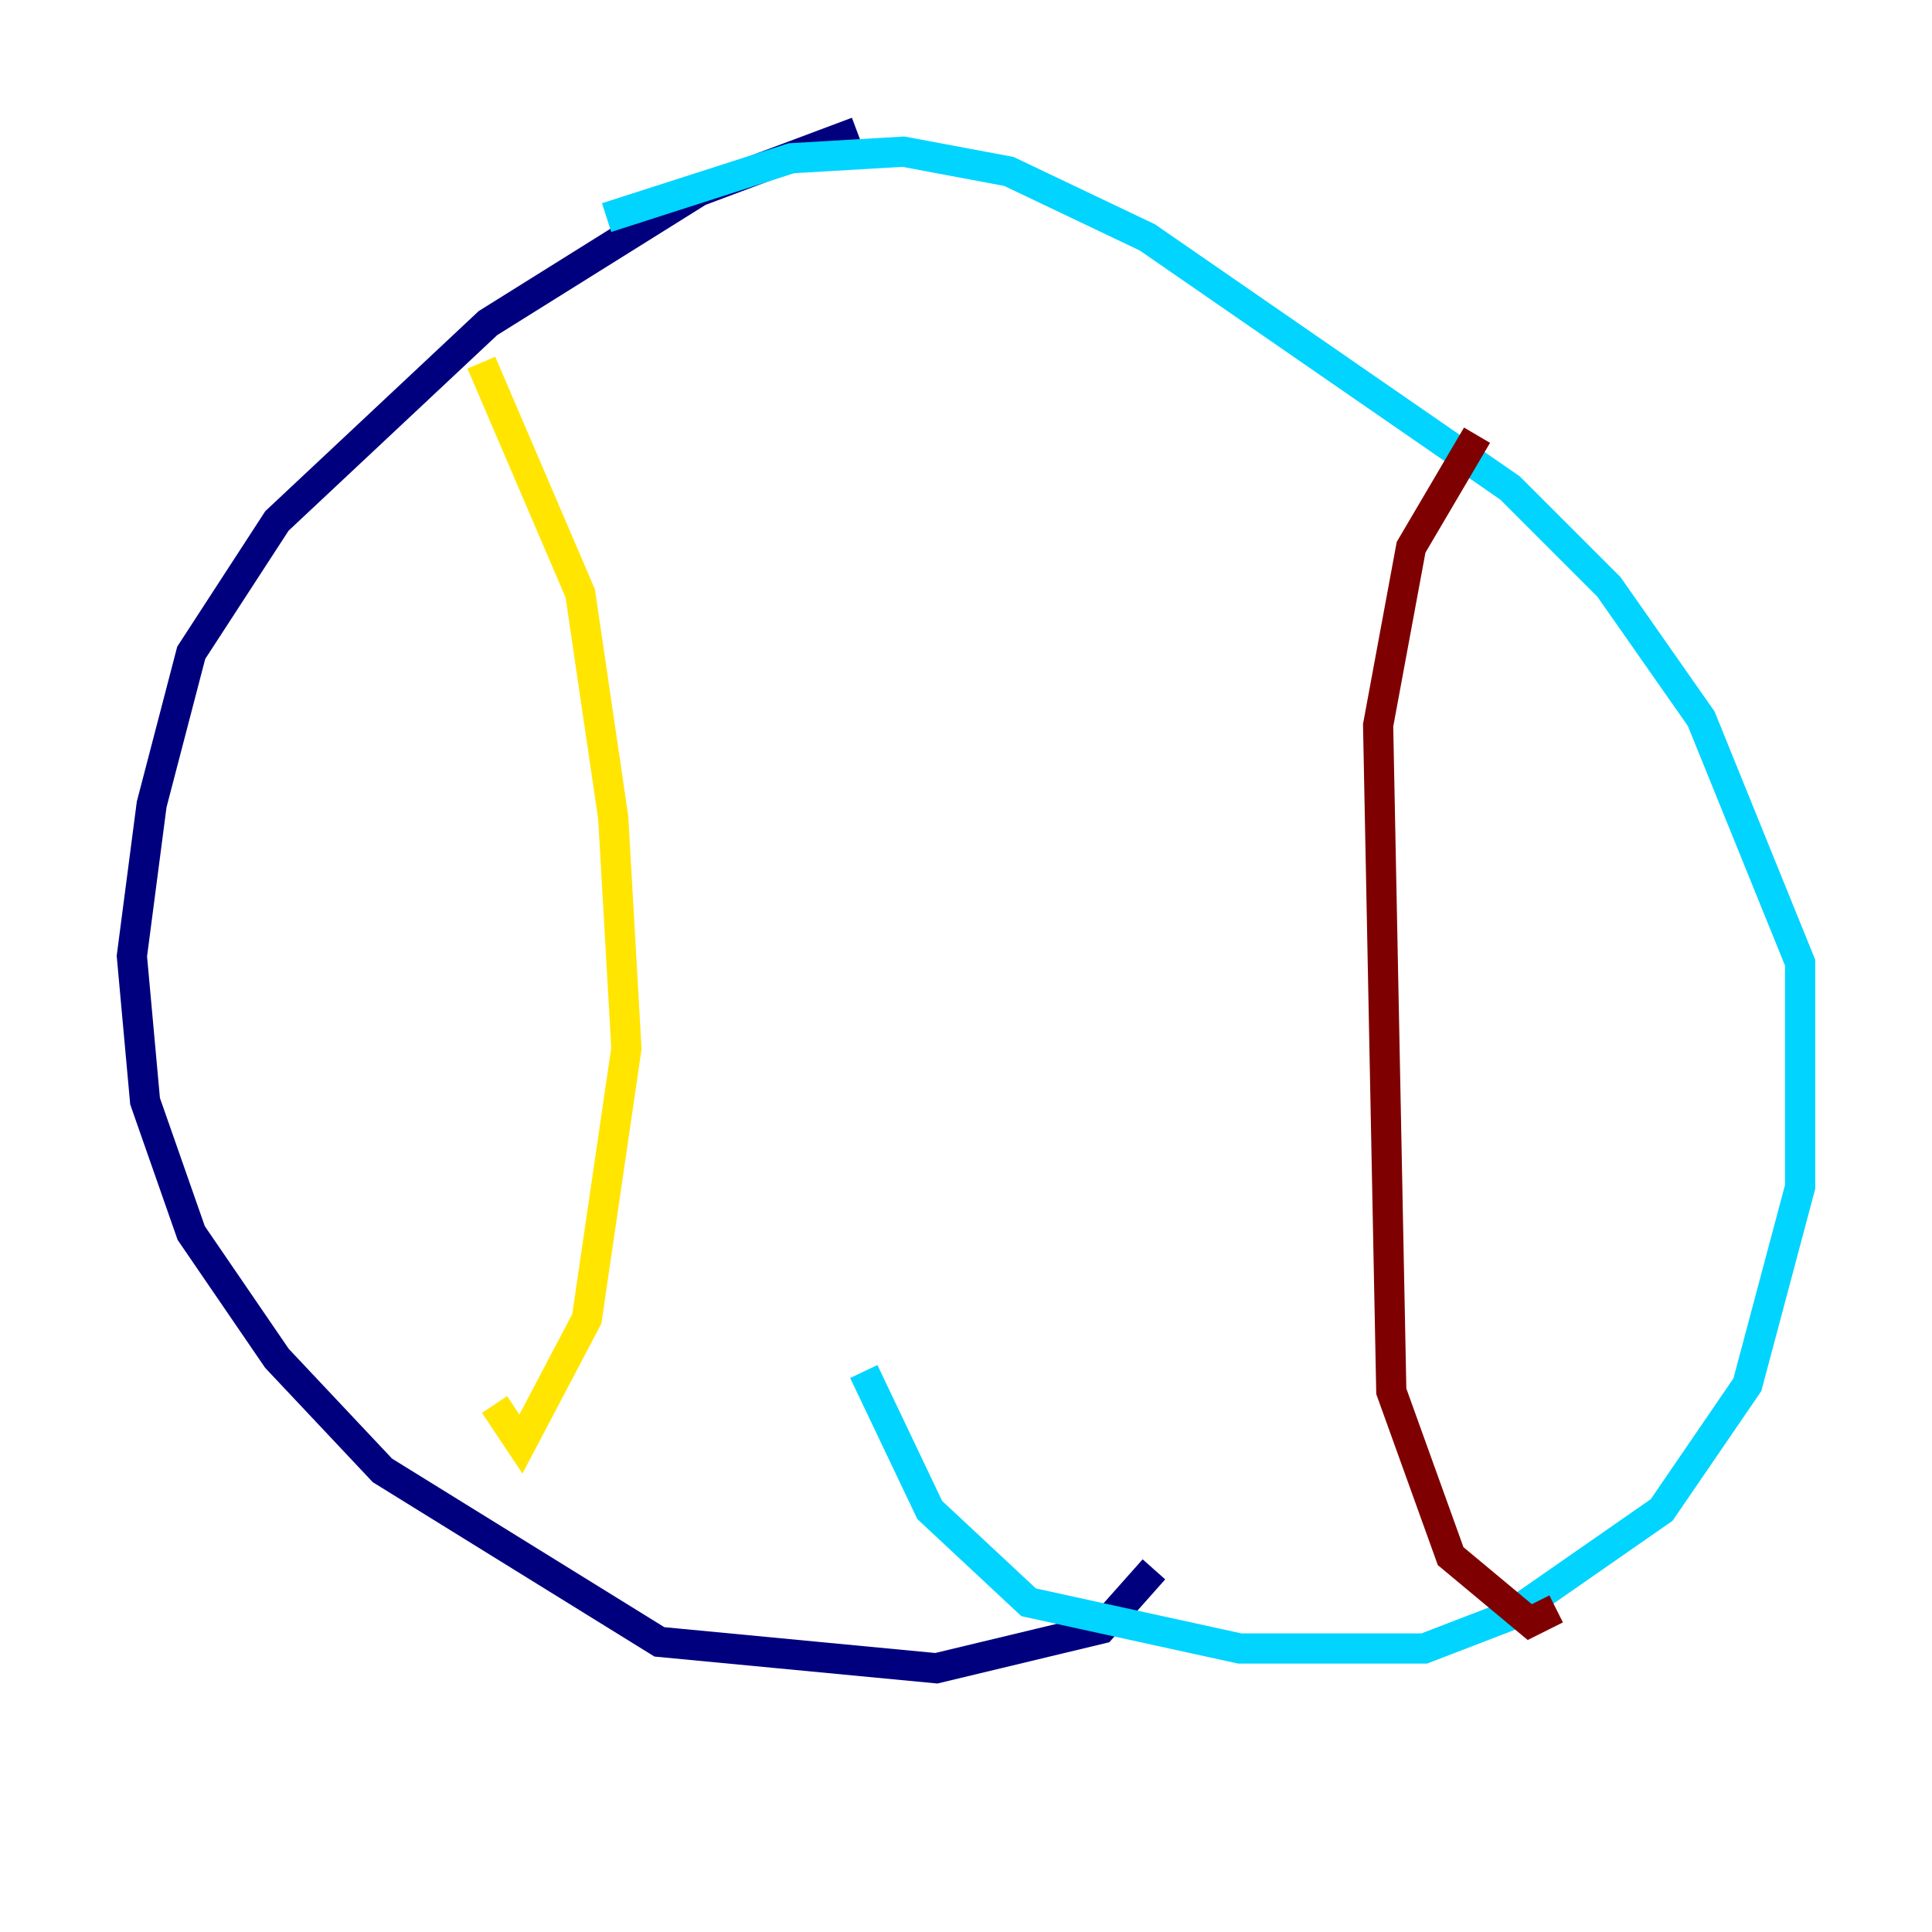 <?xml version="1.0" encoding="utf-8" ?>
<svg baseProfile="tiny" height="128" version="1.2" viewBox="0,0,128,128" width="128" xmlns="http://www.w3.org/2000/svg" xmlns:ev="http://www.w3.org/2001/xml-events" xmlns:xlink="http://www.w3.org/1999/xlink"><defs /><polyline fill="none" points="56.792,8.737 46.307,12.669 32.328,21.406 18.348,34.512 12.669,43.249 10.048,53.297 8.737,63.345 9.611,72.956 12.669,81.693 18.348,89.993 25.338,97.42 43.686,108.778 62.034,110.526 72.956,107.904 76.451,103.973" stroke="#00007f" stroke-width="2" /><polyline fill="none" points="40.191,14.416 52.423,10.485 59.85,10.048 66.84,11.358 76.014,15.727 100.041,32.328 106.594,38.88 112.71,47.618 119.263,63.782 119.263,78.635 115.768,91.741 110.089,100.041 100.041,107.031 94.362,109.215 82.13,109.215 68.15,106.157 61.597,100.041 57.229,90.867" stroke="#00d4ff" stroke-width="2" /><polyline fill="none" points="31.891,24.027 38.444,39.317 40.628,54.171 41.502,69.461 38.88,87.372 34.512,95.672 32.764,93.051" stroke="#ffe500" stroke-width="2" /><polyline fill="none" points="97.857,28.833 93.488,36.259 91.304,48.055 92.177,92.177 96.109,103.099 101.352,107.468 103.099,106.594" stroke="#7f0000" stroke-width="2" /></svg>